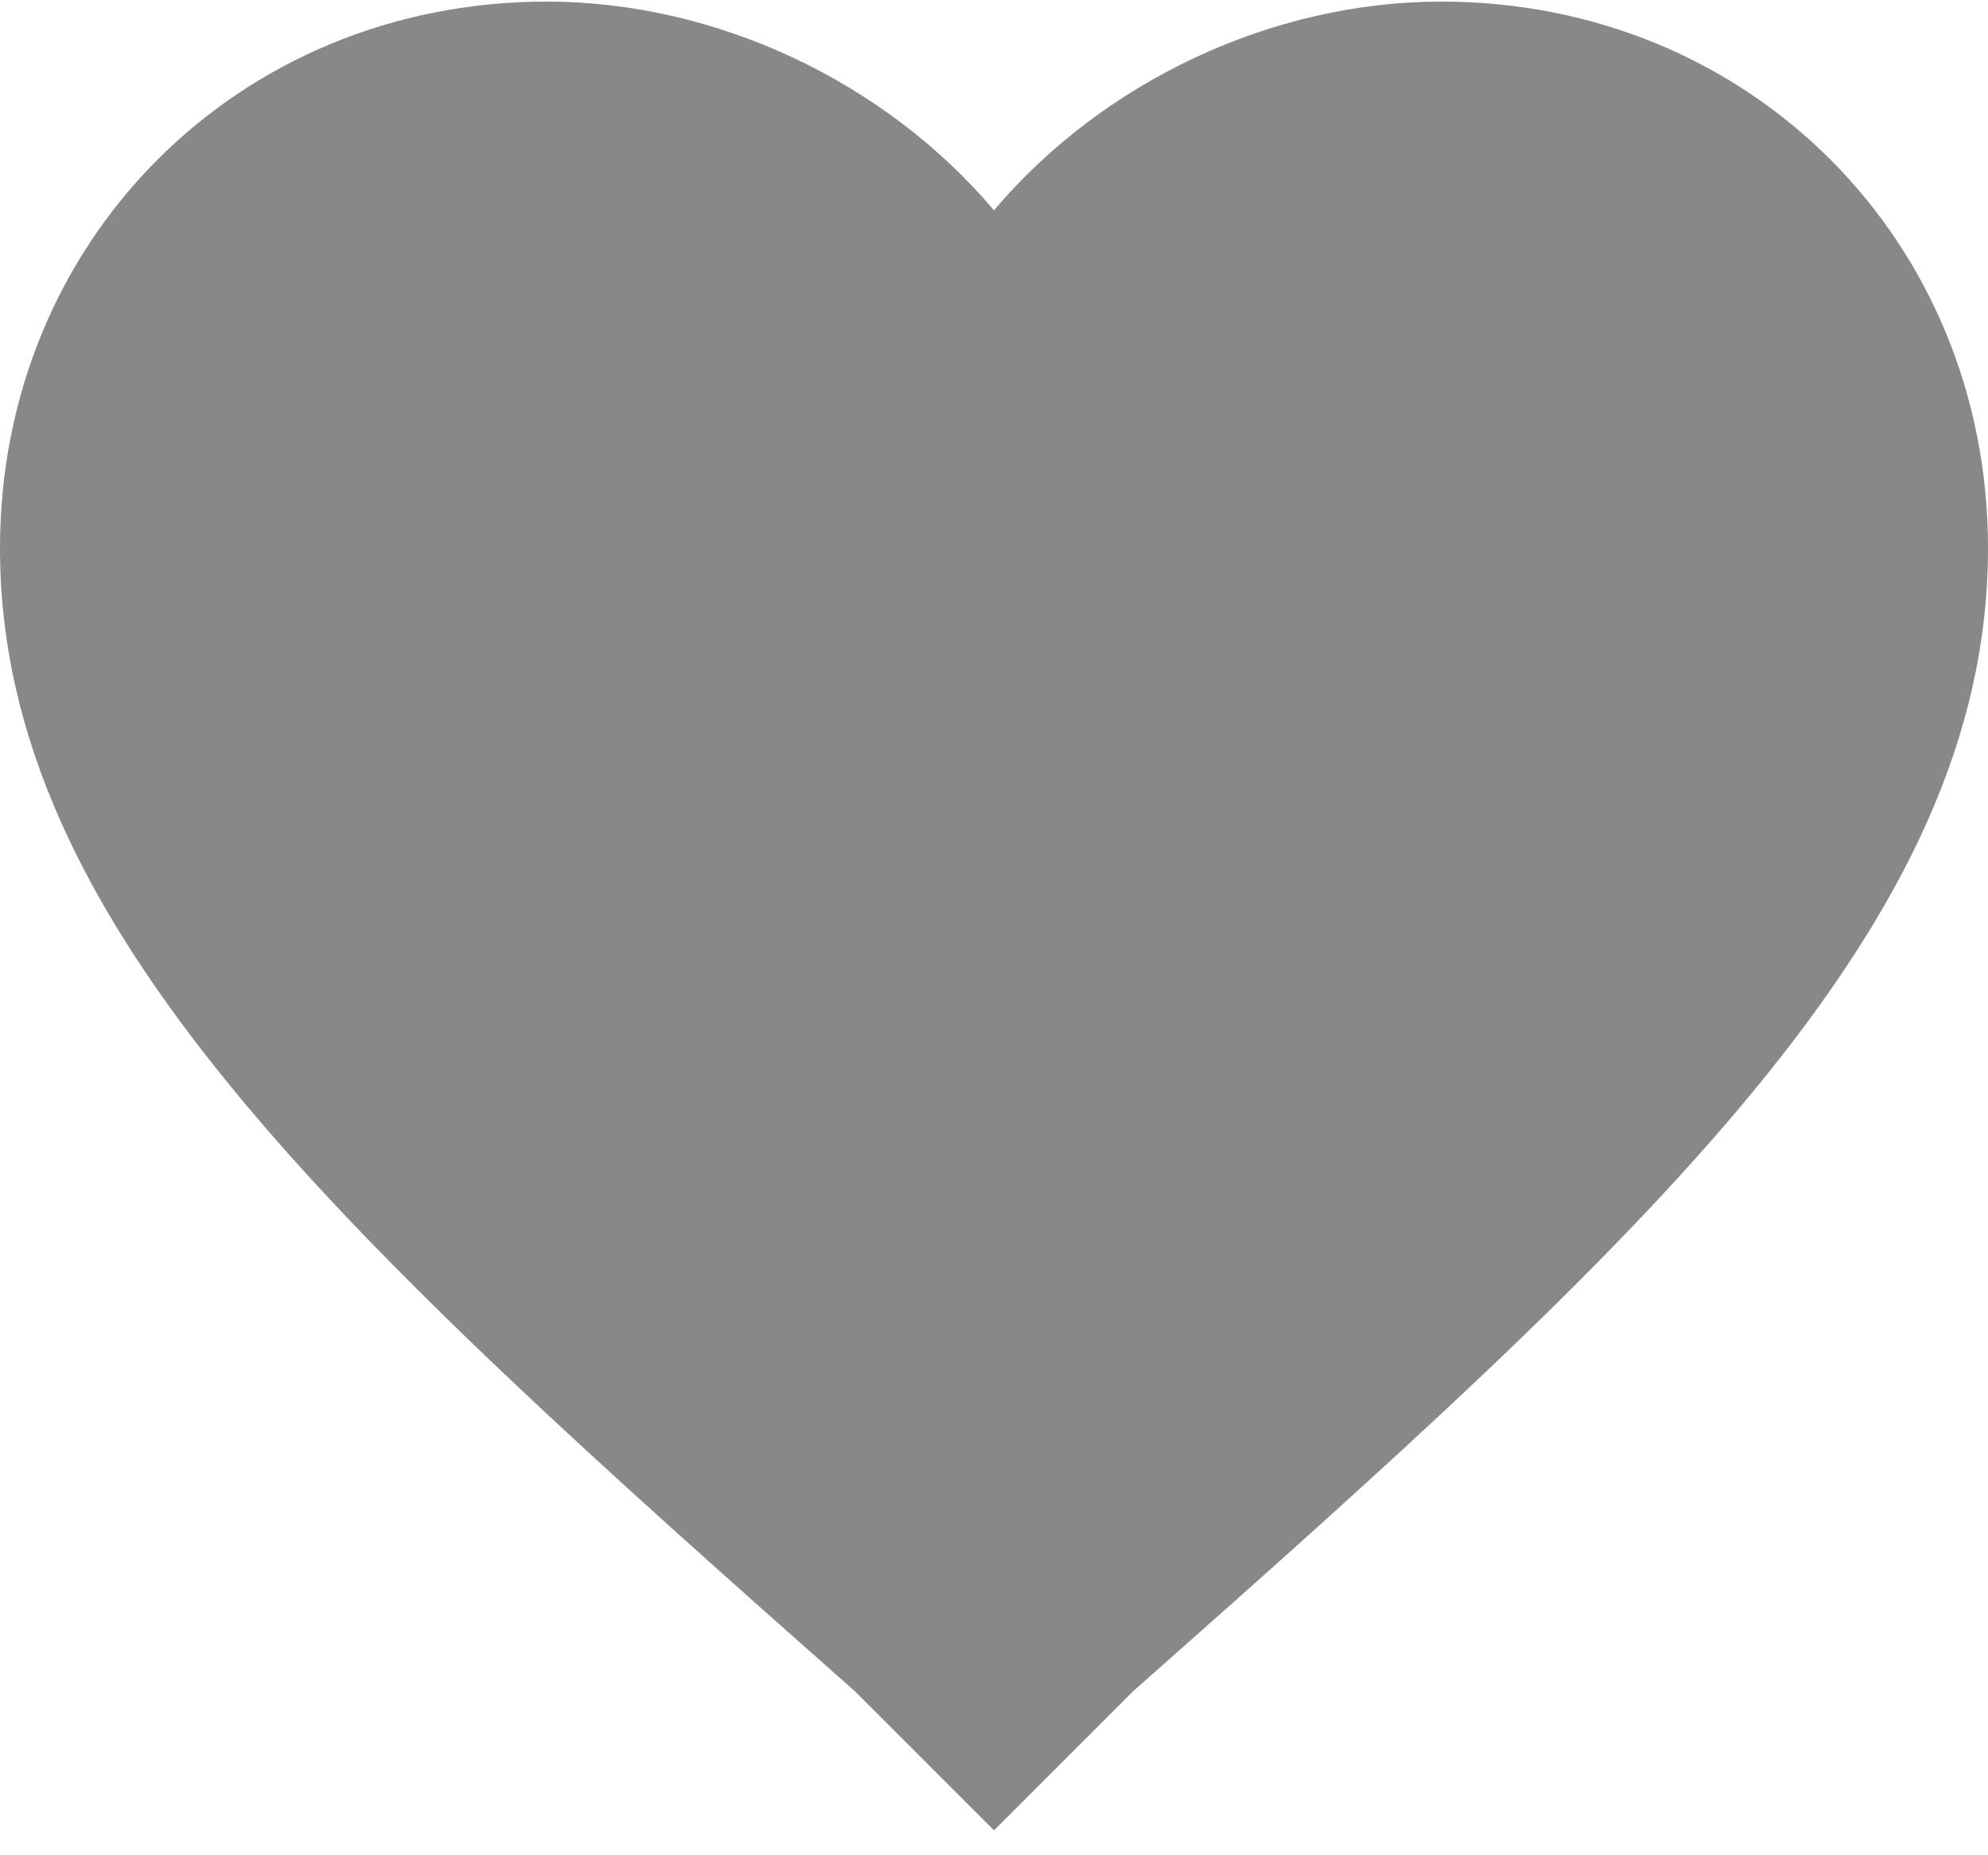 <?xml version="1.0" encoding="UTF-8"?>
<svg width="15px" height="14px" viewBox="0 0 15 14" version="1.1" xmlns="http://www.w3.org/2000/svg" xmlns:xlink="http://www.w3.org/1999/xlink">
    <!-- Generator: Sketch 51.3 (57544) - http://www.bohemiancoding.com/sketch -->
    <title>Shape</title>
    <desc>Created with Sketch.</desc>
    <defs></defs>
    <g id="Page-1" stroke="none" stroke-width="1" fill="none" fill-rule="evenodd">
        <g id="Home-Copy-11" transform="translate(-961, -2329)" fill="#888888" fill-rule="nonzero">
            <g id="favorite-heart-button" transform="translate(961, 2329)">
                <path d="M7.5,13.812 L6.45,12.762 C2.55,9.312 0,6.987 0,4.137 C0,1.812 1.8,0.012 4.125,0.012 C5.4,0.012 6.675,0.612 7.5,1.587 C8.325,0.612 9.6,0.012 10.875,0.012 C13.2,0.012 15,1.812 15,4.137 C15,6.987 12.45,9.312 8.55,12.762 L7.5,13.812 Z" id="Shape"></path>
            </g>
        </g>
    </g>
</svg>